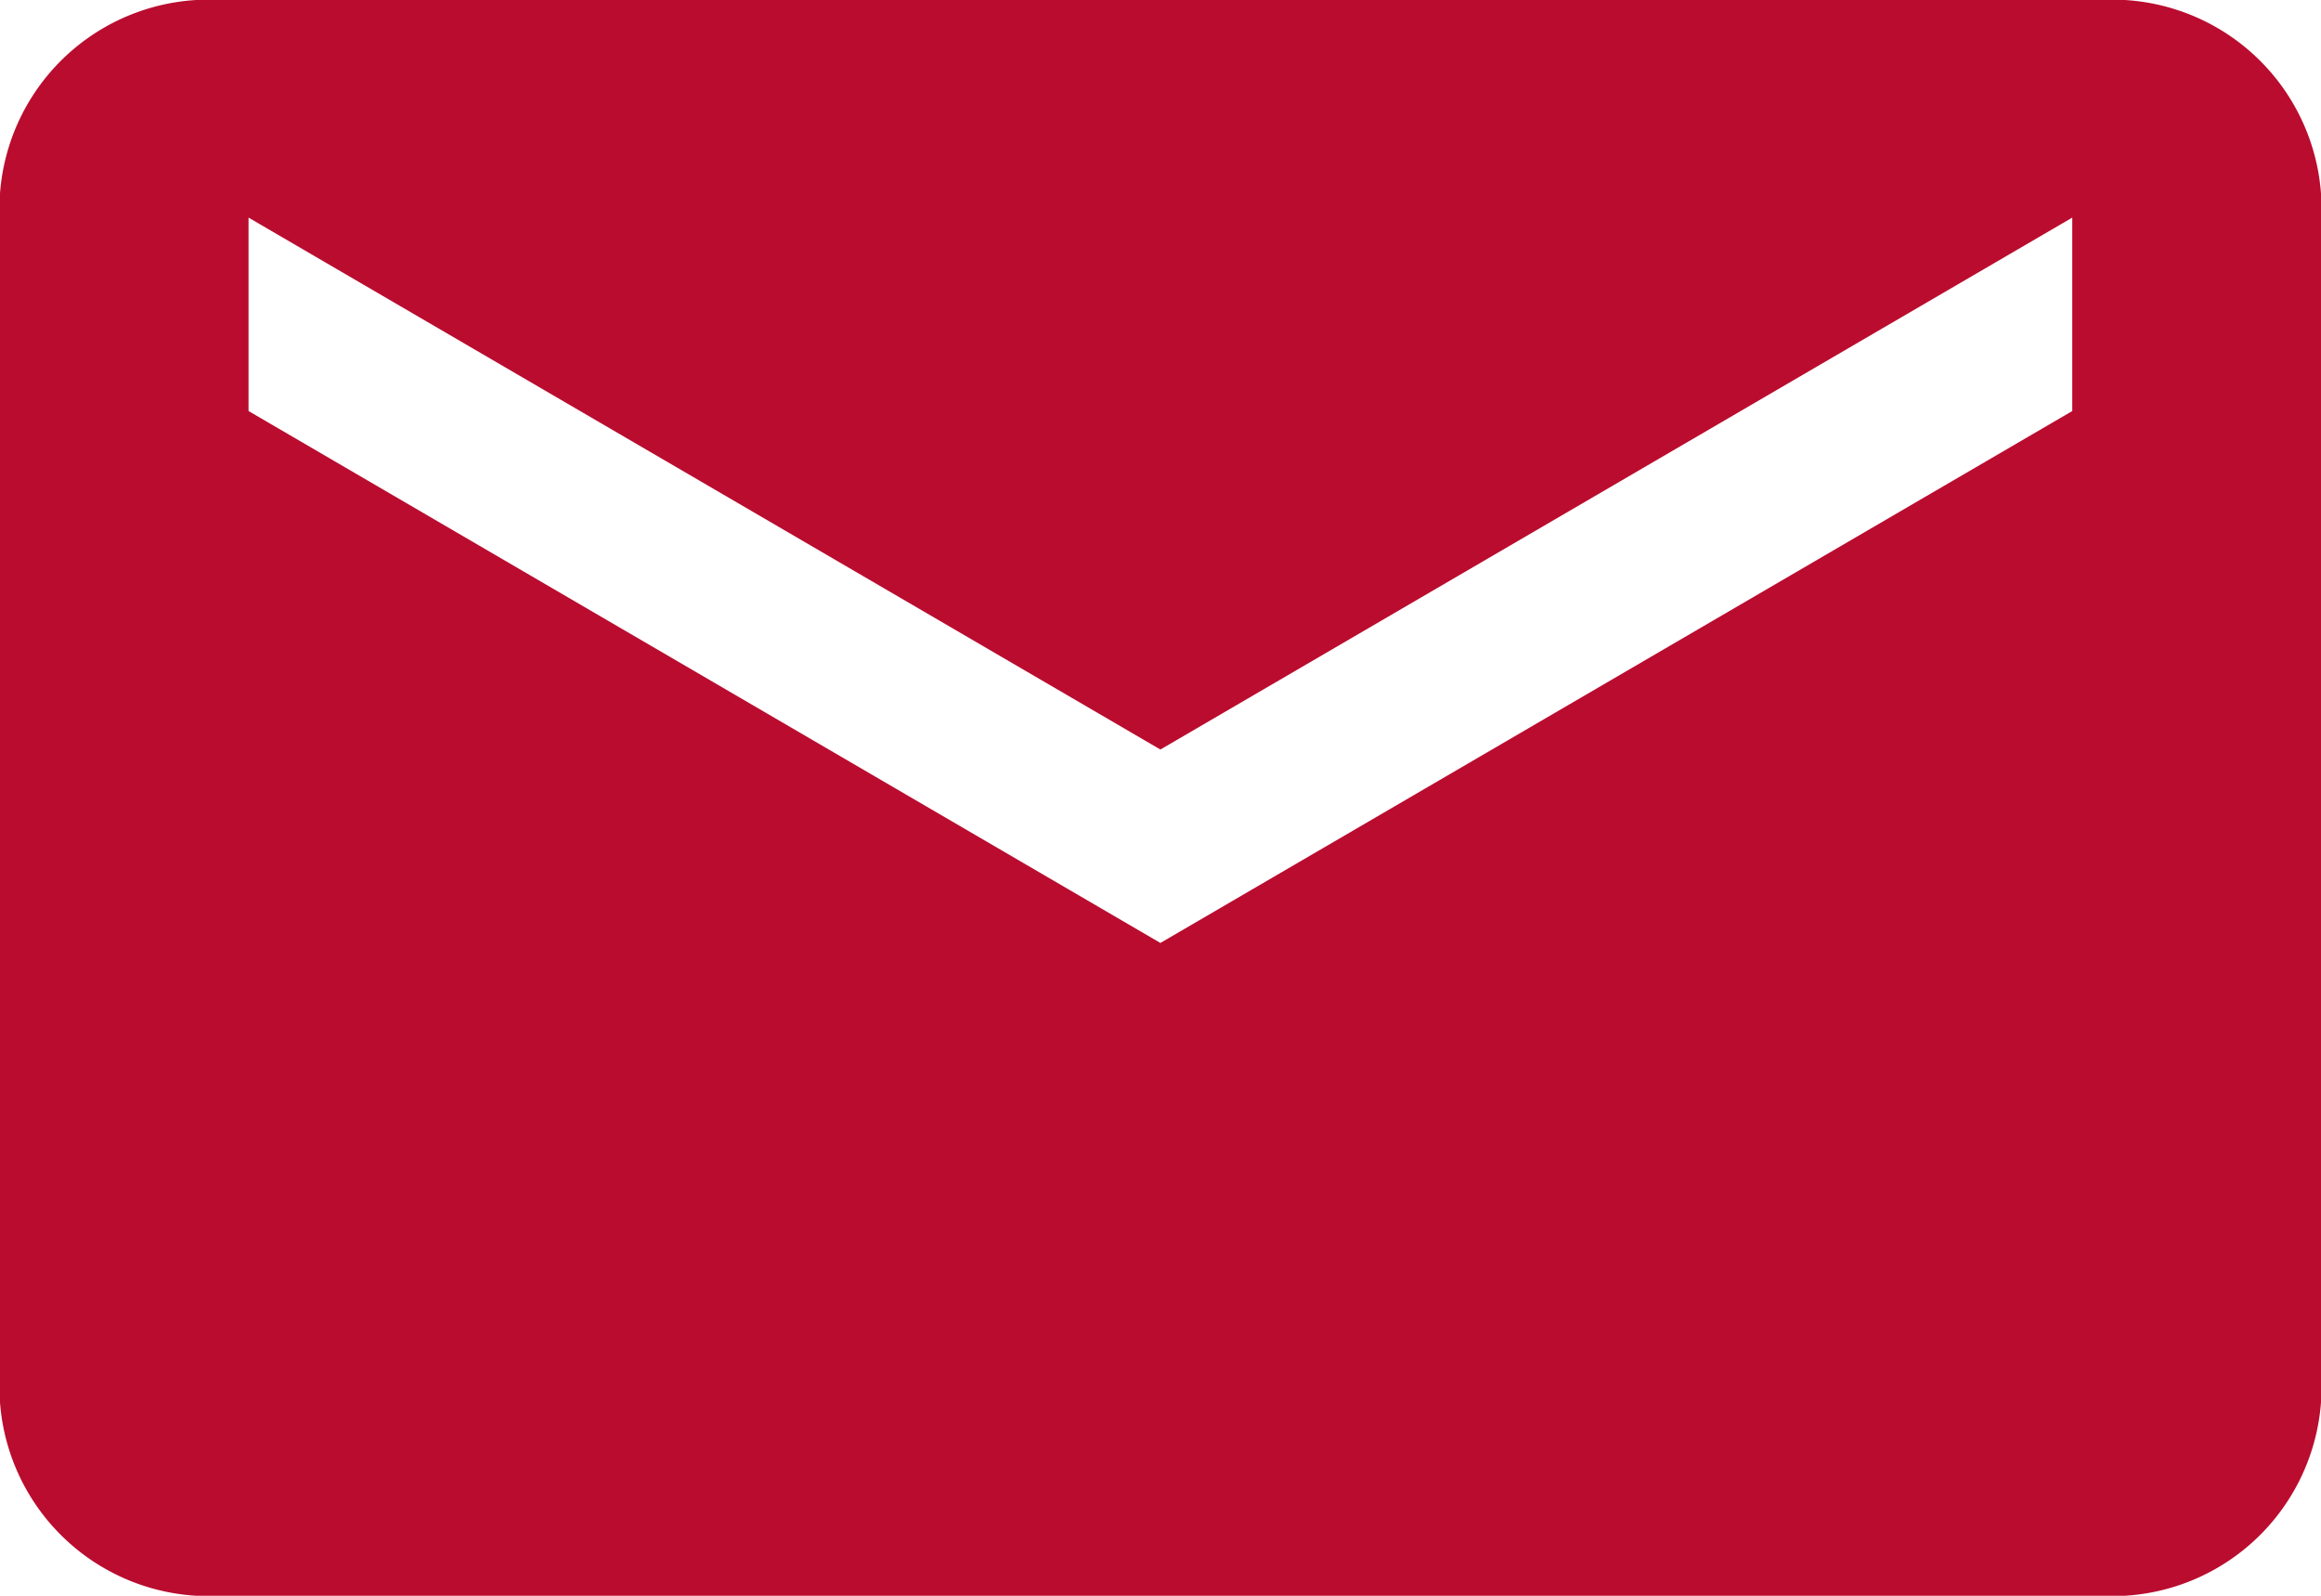 <svg xmlns="http://www.w3.org/2000/svg" width="24" height="16.5" viewBox="0 0 24 16.5">
  <path d="M23.964,5.625H4.536a2.164,2.164,0,0,0-2.286,2v12.5a2.164,2.164,0,0,0,2.286,2H23.964a2.164,2.164,0,0,0,2.286-2V7.625A2.164,2.164,0,0,0,23.964,5.625Zm-.286,4.25-9.429,5.5-9.429-5.5v-2l9.429,5.5,9.429-5.5Z" transform="translate(-2.25 -5.625)" fill="#ba0c2f"/>
</svg>